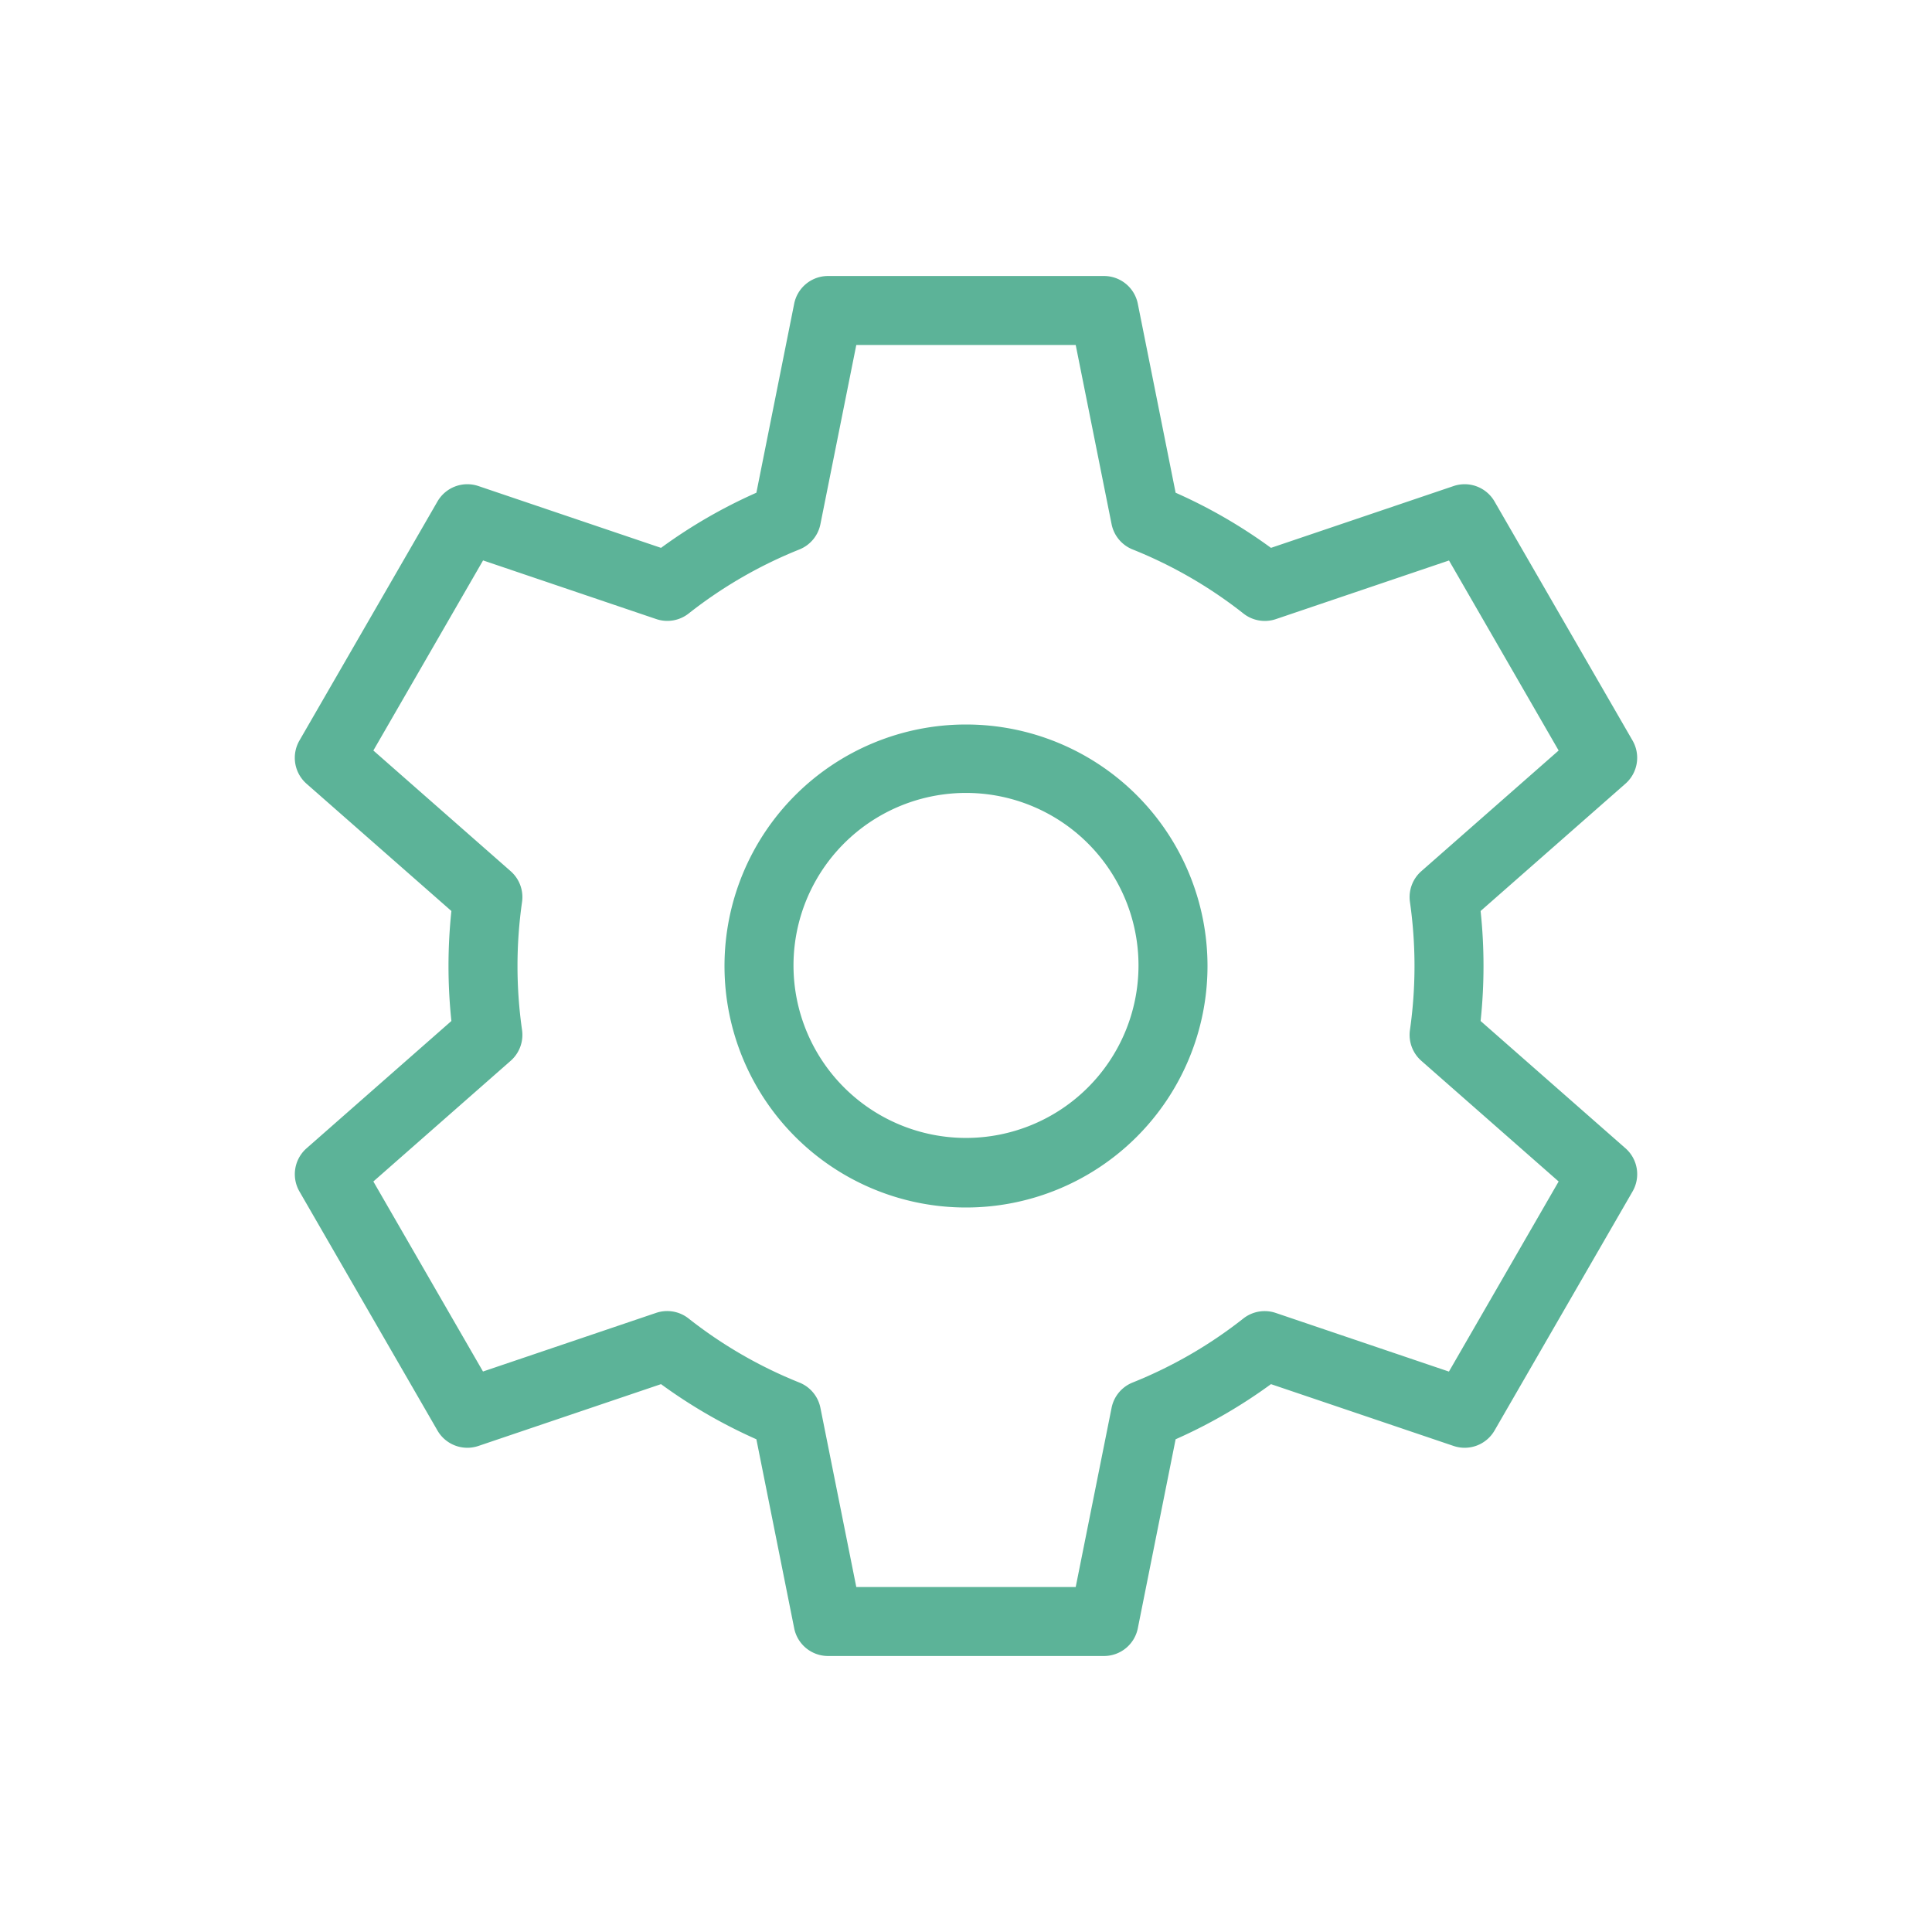 <?xml version="1.0" standalone="no"?><!DOCTYPE svg PUBLIC "-//W3C//DTD SVG 1.1//EN"
        "http://www.w3.org/Graphics/SVG/1.1/DTD/svg11.dtd">
<svg t="1711530376929" class="icon" viewBox="0 0 1024 1024" version="1.1" xmlns="http://www.w3.org/2000/svg"
     p-id="8549" width="20" height="20">
    <path d="M400.896 261.157l20.041-100.206A18.286 18.286 0 0 1 438.857 146.286h146.286a18.286 18.286 0 0 1 17.92 14.702l20.041 100.169c17.847 7.899 34.779 17.701 50.542 29.221l96.805-32.768a18.286 18.286 0 0 1 21.687 8.192l73.143 126.683a18.286 18.286 0 0 1-3.767 22.894l-76.763 67.474a277.211 277.211 0 0 1 0 58.295l76.8 67.474a18.286 18.286 0 0 1 3.73 22.894l-73.143 126.683a18.286 18.286 0 0 1-21.687 8.192l-96.805-32.768c-15.762 11.52-32.695 21.321-50.542 29.221l-20.041 100.206A18.286 18.286 0 0 1 585.143 877.714h-146.286a18.286 18.286 0 0 1-17.92-14.702l-20.041-100.169a273.993 273.993 0 0 1-50.542-29.221l-96.805 32.768a18.286 18.286 0 0 1-21.687-8.192l-73.143-126.683a18.286 18.286 0 0 1 3.767-22.894l76.763-67.474a277.211 277.211 0 0 1 0-58.295l-76.8-67.474a18.286 18.286 0 0 1-3.73-22.894l73.143-126.683a18.286 18.286 0 0 1 21.687-8.192l96.805 32.768c15.762-11.52 32.695-21.321 50.542-29.221zM603.429 512a91.429 91.429 0 1 0-182.857 0 91.429 91.429 0 0 0 182.857 0z m36.571 0a128 128 0 1 1-256 0 128 128 0 0 1 256 0z m-205.166-234.167a18.286 18.286 0 0 1-11.118 13.385 237.422 237.422 0 0 0-58.697 33.938 18.286 18.286 0 0 1-17.189 2.962l-91.794-31.086-58.149 100.754 72.777 63.963a18.286 18.286 0 0 1 6.034 16.311 239.909 239.909 0 0 0 0 67.877 18.286 18.286 0 0 1-6.034 16.311l-72.777 63.963L256 726.93l91.794-31.086a18.286 18.286 0 0 1 17.189 2.999 237.422 237.422 0 0 0 58.697 33.938 18.286 18.286 0 0 1 11.154 13.385L453.851 841.143h116.297l19.017-94.976a18.286 18.286 0 0 1 11.118-13.385 237.422 237.422 0 0 0 58.697-33.938 18.286 18.286 0 0 1 17.189-2.962l91.794 31.086 58.149-100.754-72.777-63.963a18.286 18.286 0 0 1-6.034-16.311 239.909 239.909 0 0 0 0-67.877 18.286 18.286 0 0 1 6.034-16.311l72.777-63.963L768 297.07l-91.794 31.086a18.286 18.286 0 0 1-17.189-2.999 237.422 237.422 0 0 0-58.697-33.938 18.286 18.286 0 0 1-11.154-13.385L570.149 182.857h-116.297l-19.017 94.976z"
          fill="#5cb398" p-id="8550"></path>
</svg>